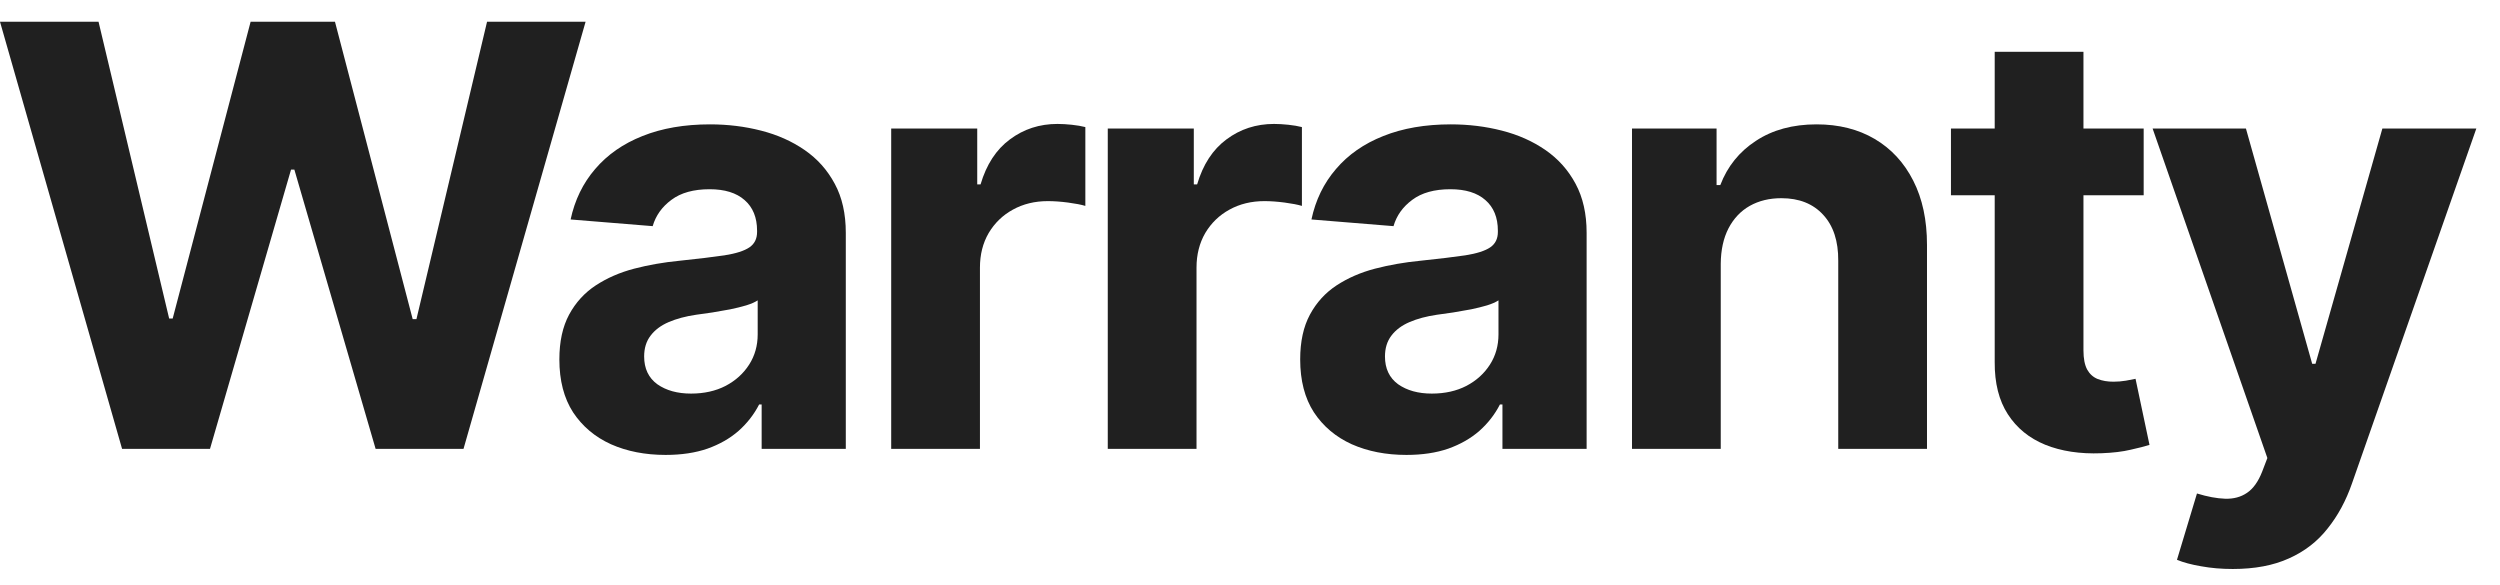 <svg width="94" height="22" viewBox="0 0 94 22" fill="none" xmlns="http://www.w3.org/2000/svg">
<path d="M83.953 21.394C83.53 21.394 83.133 21.36 82.763 21.292C82.397 21.23 82.094 21.148 81.854 21.049L82.606 18.555C82.998 18.676 83.35 18.741 83.663 18.752C83.982 18.762 84.256 18.689 84.486 18.532C84.721 18.375 84.911 18.108 85.058 17.732L85.253 17.222L80.938 4.833H84.447L86.938 13.678H87.063L89.577 4.833H93.11L88.434 18.179C88.209 18.827 87.904 19.392 87.517 19.873C87.136 20.359 86.653 20.733 86.068 20.994C85.483 21.261 84.778 21.394 83.953 21.394Z" fill="#202020"/>
<path d="M80.602 4.833V7.342H73.356V4.833H80.602ZM75.001 1.947H78.338V13.176C78.338 13.485 78.385 13.725 78.479 13.898C78.573 14.065 78.704 14.182 78.871 14.25C79.043 14.318 79.241 14.352 79.466 14.352C79.623 14.352 79.779 14.339 79.936 14.313C80.093 14.282 80.213 14.258 80.296 14.243L80.821 16.728C80.654 16.781 80.419 16.841 80.116 16.909C79.813 16.982 79.445 17.026 79.012 17.042C78.207 17.073 77.502 16.966 76.897 16.721C76.296 16.475 75.829 16.093 75.495 15.576C75.16 15.058 74.996 14.405 75.001 13.615V1.947Z" fill="#202020"/>
<path d="M64.7 9.914V16.877H61.363V4.833H64.543V6.958H64.684C64.951 6.257 65.397 5.703 66.024 5.295C66.65 4.882 67.41 4.676 68.303 4.676C69.139 4.676 69.867 4.859 70.489 5.225C71.11 5.591 71.593 6.113 71.938 6.793C72.282 7.467 72.455 8.273 72.455 9.208V16.877H69.118V9.804C69.123 9.067 68.935 8.492 68.554 8.079C68.173 7.661 67.648 7.452 66.98 7.452C66.53 7.452 66.133 7.548 65.789 7.742C65.449 7.935 65.183 8.218 64.99 8.589C64.802 8.955 64.705 9.396 64.7 9.914Z" fill="#202020"/>
<path d="M52.881 17.105C52.114 17.105 51.43 16.971 50.829 16.705C50.229 16.433 49.753 16.033 49.404 15.505C49.059 14.972 48.887 14.308 48.887 13.513C48.887 12.844 49.009 12.282 49.255 11.827C49.5 11.373 49.834 11.007 50.257 10.729C50.68 10.453 51.161 10.243 51.699 10.102C52.242 9.961 52.811 9.862 53.406 9.804C54.106 9.731 54.67 9.663 55.098 9.6C55.526 9.532 55.837 9.433 56.03 9.302C56.223 9.172 56.32 8.978 56.32 8.722V8.675C56.32 8.178 56.163 7.794 55.85 7.522C55.542 7.25 55.103 7.115 54.534 7.115C53.934 7.115 53.456 7.248 53.101 7.514C52.746 7.776 52.511 8.105 52.396 8.503L49.31 8.252C49.466 7.52 49.774 6.887 50.234 6.354C50.693 5.815 51.286 5.402 52.012 5.115C52.743 4.822 53.589 4.676 54.55 4.676C55.218 4.676 55.858 4.754 56.469 4.911C57.085 5.068 57.631 5.311 58.106 5.64C58.586 5.97 58.965 6.393 59.242 6.911C59.518 7.423 59.657 8.037 59.657 8.753V16.877H56.492V15.207H56.398C56.205 15.584 55.947 15.915 55.623 16.203C55.299 16.485 54.91 16.707 54.456 16.869C54.002 17.026 53.477 17.105 52.881 17.105ZM53.837 14.799C54.328 14.799 54.761 14.703 55.137 14.509C55.513 14.311 55.808 14.044 56.022 13.709C56.236 13.375 56.343 12.996 56.343 12.572V11.294C56.239 11.362 56.096 11.425 55.913 11.482C55.735 11.535 55.534 11.584 55.31 11.631C55.085 11.673 54.861 11.712 54.636 11.749C54.411 11.78 54.208 11.809 54.025 11.835C53.633 11.893 53.291 11.984 52.999 12.11C52.706 12.235 52.479 12.405 52.317 12.619C52.156 12.829 52.075 13.09 52.075 13.403C52.075 13.858 52.239 14.206 52.568 14.447C52.902 14.682 53.325 14.799 53.837 14.799Z" fill="#202020"/>
<path d="M41.652 16.877V4.833H44.887V6.934H45.012C45.232 6.187 45.6 5.622 46.117 5.24C46.634 4.854 47.229 4.66 47.903 4.66C48.07 4.66 48.25 4.671 48.443 4.691C48.636 4.712 48.806 4.741 48.952 4.778V7.742C48.796 7.695 48.579 7.653 48.302 7.616C48.025 7.58 47.772 7.562 47.542 7.562C47.051 7.562 46.613 7.669 46.226 7.883C45.845 8.092 45.542 8.385 45.318 8.761C45.099 9.138 44.989 9.572 44.989 10.063V16.877H41.652Z" fill="#202020"/>
<path d="M33.509 16.877V4.833H36.744V6.934H36.869C37.089 6.187 37.457 5.622 37.974 5.24C38.491 4.854 39.086 4.66 39.76 4.66C39.927 4.66 40.107 4.671 40.3 4.691C40.493 4.712 40.663 4.741 40.809 4.778V7.742C40.653 7.695 40.436 7.653 40.159 7.616C39.882 7.58 39.629 7.562 39.399 7.562C38.908 7.562 38.47 7.669 38.083 7.883C37.702 8.092 37.399 8.385 37.175 8.761C36.955 9.138 36.846 9.572 36.846 10.063V16.877H33.509Z" fill="#202020"/>
<path d="M25.027 17.105C24.259 17.105 23.575 16.971 22.975 16.705C22.374 16.433 21.899 16.033 21.549 15.505C21.204 14.972 21.032 14.308 21.032 13.513C21.032 12.844 21.155 12.282 21.4 11.827C21.646 11.373 21.98 11.007 22.403 10.729C22.826 10.453 23.306 10.243 23.844 10.102C24.387 9.961 24.956 9.862 25.552 9.804C26.252 9.731 26.816 9.663 27.244 9.6C27.672 9.532 27.983 9.433 28.176 9.302C28.369 9.172 28.466 8.978 28.466 8.722V8.675C28.466 8.178 28.309 7.794 27.996 7.522C27.688 7.25 27.249 7.115 26.68 7.115C26.079 7.115 25.601 7.248 25.246 7.514C24.891 7.776 24.656 8.105 24.541 8.503L21.455 8.252C21.612 7.52 21.92 6.887 22.379 6.354C22.839 5.815 23.432 5.402 24.157 5.115C24.889 4.822 25.735 4.676 26.695 4.676C27.364 4.676 28.003 4.754 28.614 4.911C29.231 5.068 29.776 5.311 30.252 5.64C30.732 5.97 31.11 6.393 31.387 6.911C31.664 7.423 31.802 8.037 31.802 8.753V16.877H28.638V15.207H28.544C28.351 15.584 28.092 15.915 27.768 16.203C27.445 16.485 27.056 16.707 26.601 16.869C26.147 17.026 25.622 17.105 25.027 17.105ZM25.983 14.799C26.473 14.799 26.907 14.703 27.283 14.509C27.659 14.311 27.954 14.044 28.168 13.709C28.382 13.375 28.489 12.996 28.489 12.572V11.294C28.385 11.362 28.241 11.425 28.058 11.482C27.881 11.535 27.68 11.584 27.455 11.631C27.231 11.673 27.006 11.712 26.782 11.749C26.557 11.78 26.353 11.809 26.171 11.835C25.779 11.893 25.437 11.984 25.144 12.11C24.852 12.235 24.625 12.405 24.463 12.619C24.301 12.829 24.22 13.09 24.22 13.403C24.22 13.858 24.385 14.206 24.714 14.447C25.048 14.682 25.471 14.799 25.983 14.799Z" fill="#202020"/>
<path d="M4.59 16.877L0 0.818H3.705L6.36 11.976H6.493L9.423 0.818H12.595L15.517 12H15.658L18.313 0.818H22.018L17.428 16.877H14.123L11.068 6.377H10.943L7.896 16.877H4.59Z" fill="#202020"/>
</svg>
